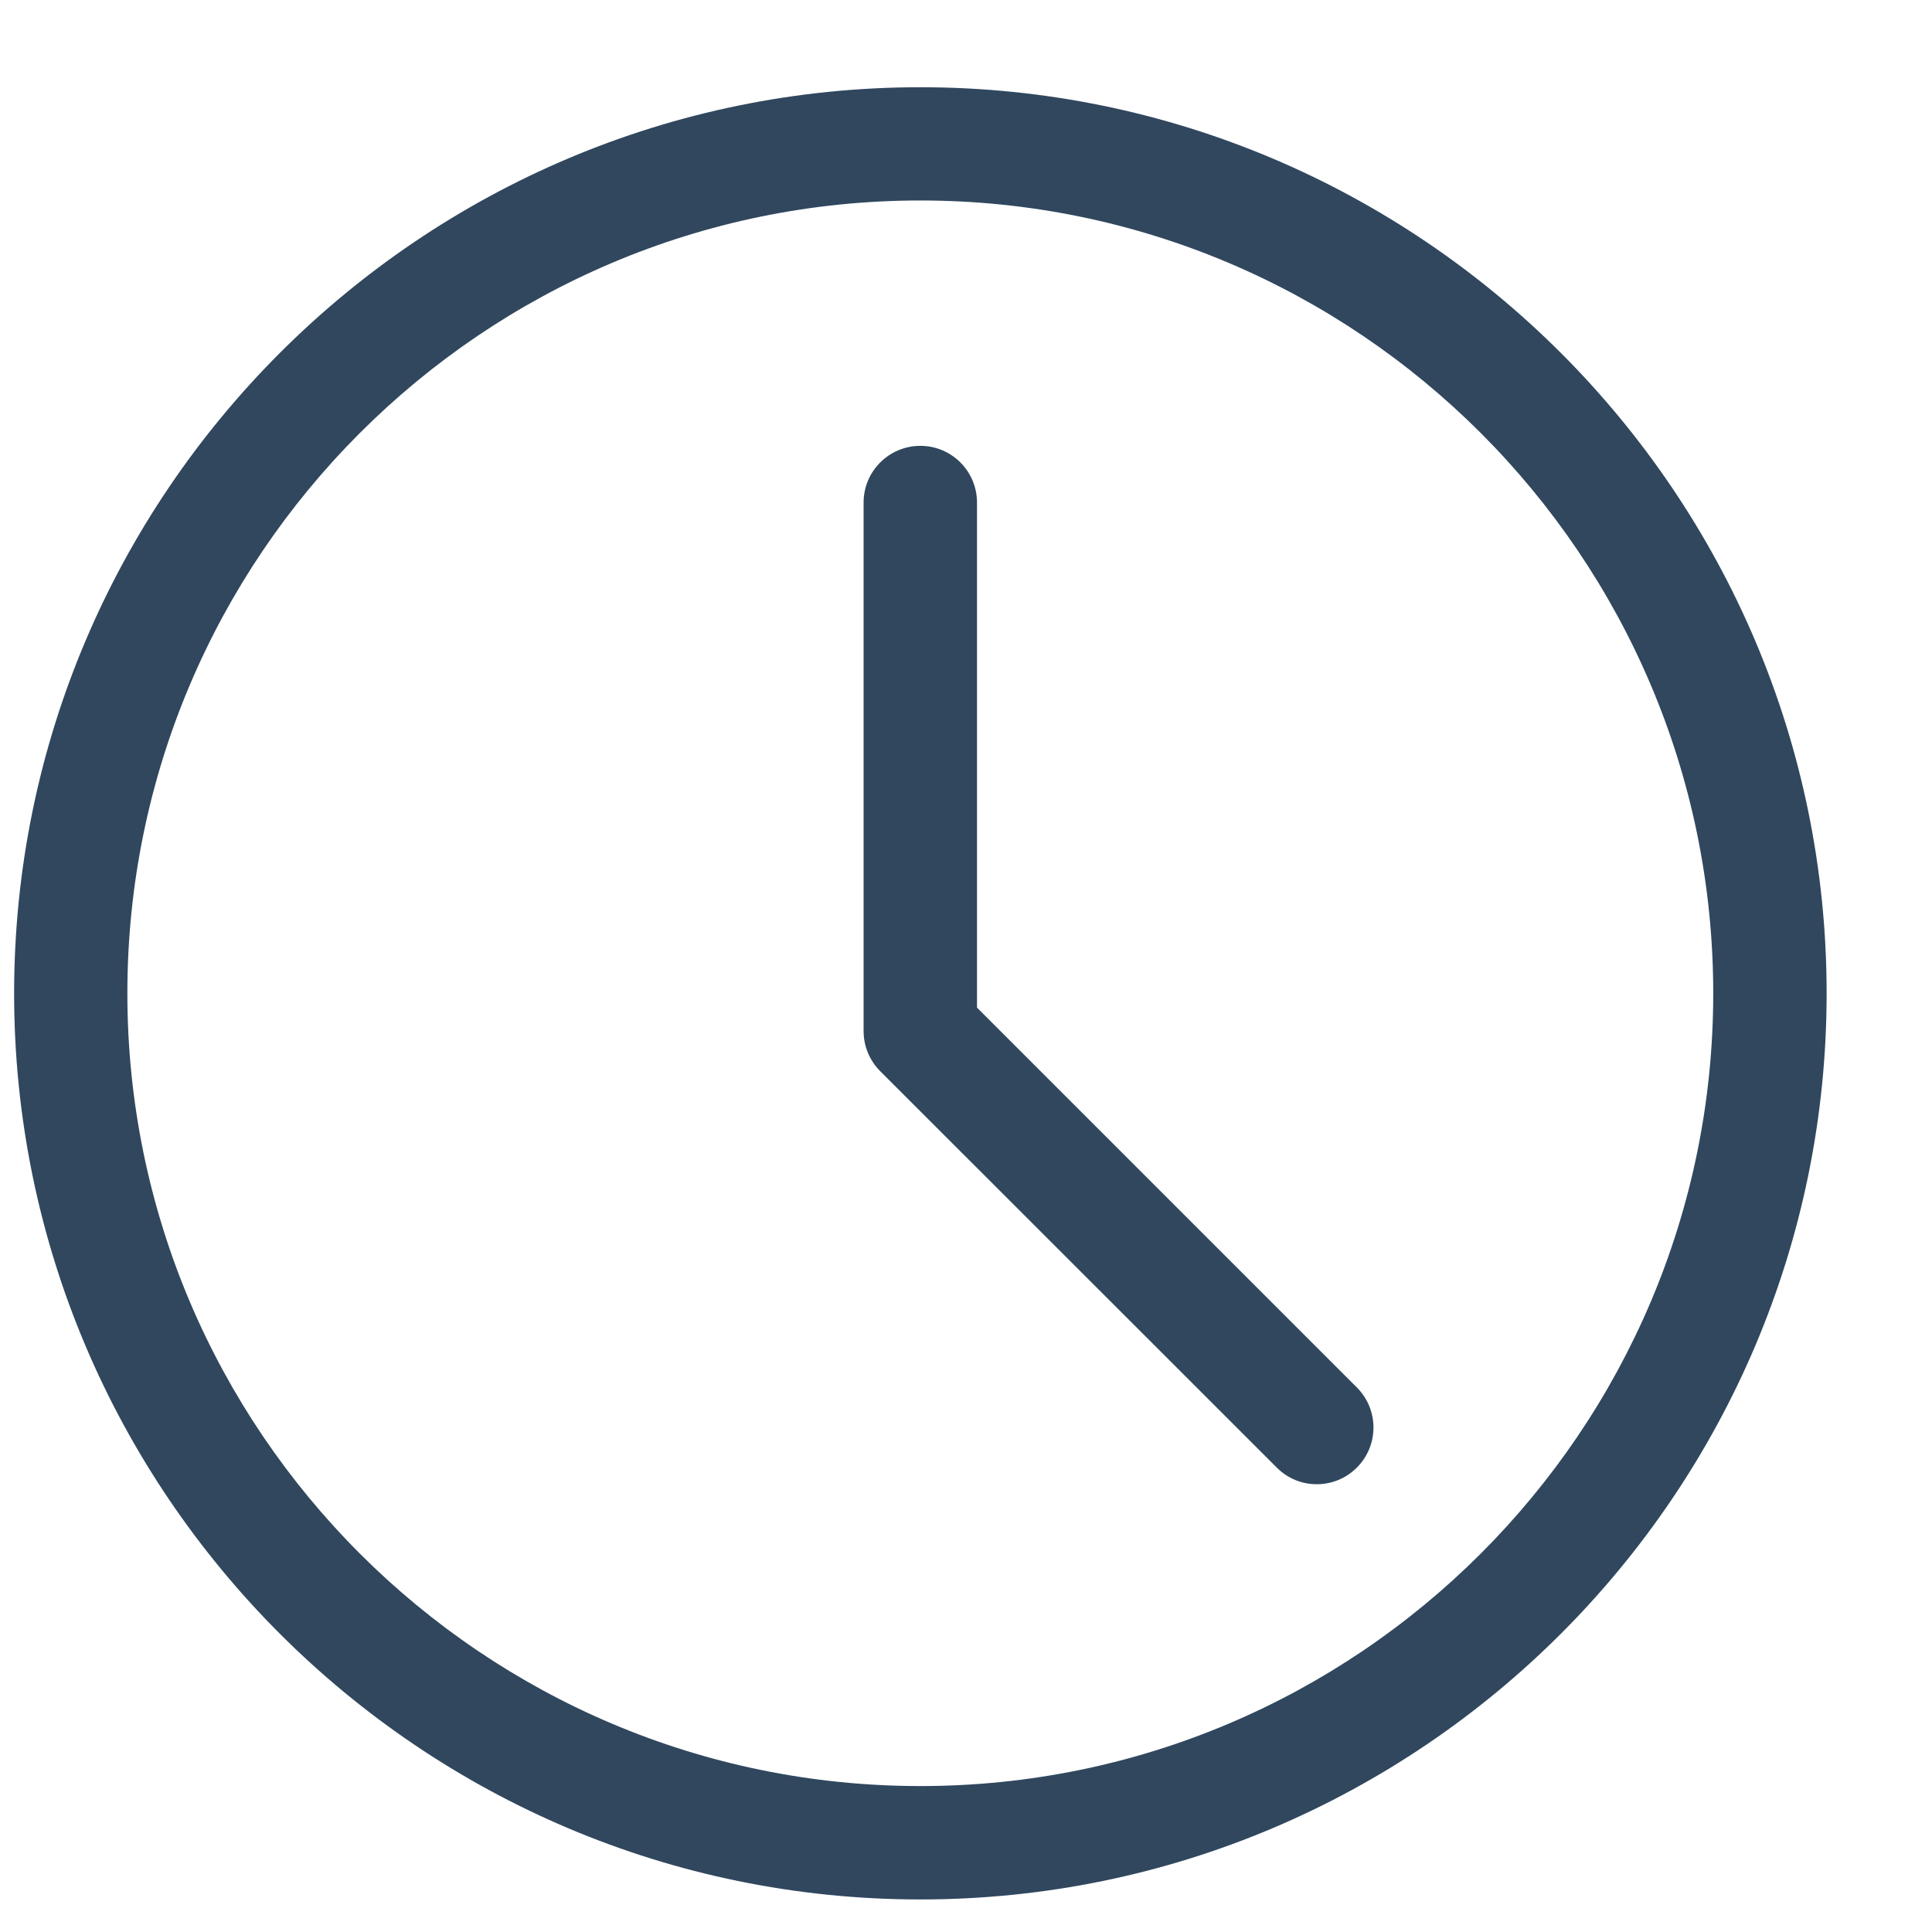 <?xml version="1.0" encoding="UTF-8"?>
<svg width="13px" height="13px" viewBox="0 0 13 13" version="1.1" xmlns="http://www.w3.org/2000/svg" xmlns:xlink="http://www.w3.org/1999/xlink">
    <!-- Generator: Sketch 51.3 (57544) - http://www.bohemiancoding.com/sketch -->
    <title>Group</title>
    <desc>Created with Sketch.</desc>
    <defs></defs>
    <g id="Page-9" stroke="none" stroke-width="1" fill="none" fill-rule="evenodd">
        <g id="Teacher-App-Final" transform="translate(-914, -62)" fill="#30475E">
            <g id="Group-2849" transform="translate(436, 48.897)">
                <g id="Group" transform="translate(478, 13)">
                    <path d="M6.193,1.452 C3.251,1.452 0.857,3.845 0.857,6.787 C0.857,9.729 3.251,12.121 6.193,12.121 C9.134,12.121 11.528,9.729 11.528,6.787 C11.528,3.845 9.134,1.452 6.193,1.452 M6.193,12.884 C2.831,12.884 0.095,10.149 0.095,6.787 C0.095,3.425 2.831,0.69 6.193,0.69 C9.555,0.69 12.291,3.425 12.291,6.787 C12.291,10.149 9.555,12.884 6.193,12.884" id="Fill-2845"></path>
                    <path d="M8.86,10.09 C8.762,10.09 8.666,10.053 8.591,9.978 L5.923,7.311 C5.851,7.239 5.811,7.142 5.811,7.041 L5.811,3.484 C5.811,3.274 5.982,3.103 6.193,3.103 C6.403,3.103 6.574,3.274 6.574,3.484 L6.574,6.883 L9.13,9.439 C9.279,9.588 9.279,9.829 9.13,9.978 C9.055,10.053 8.958,10.09 8.86,10.09" id="Fill-2847"></path>
                </g>
            </g>
        </g>
    </g>
</svg>